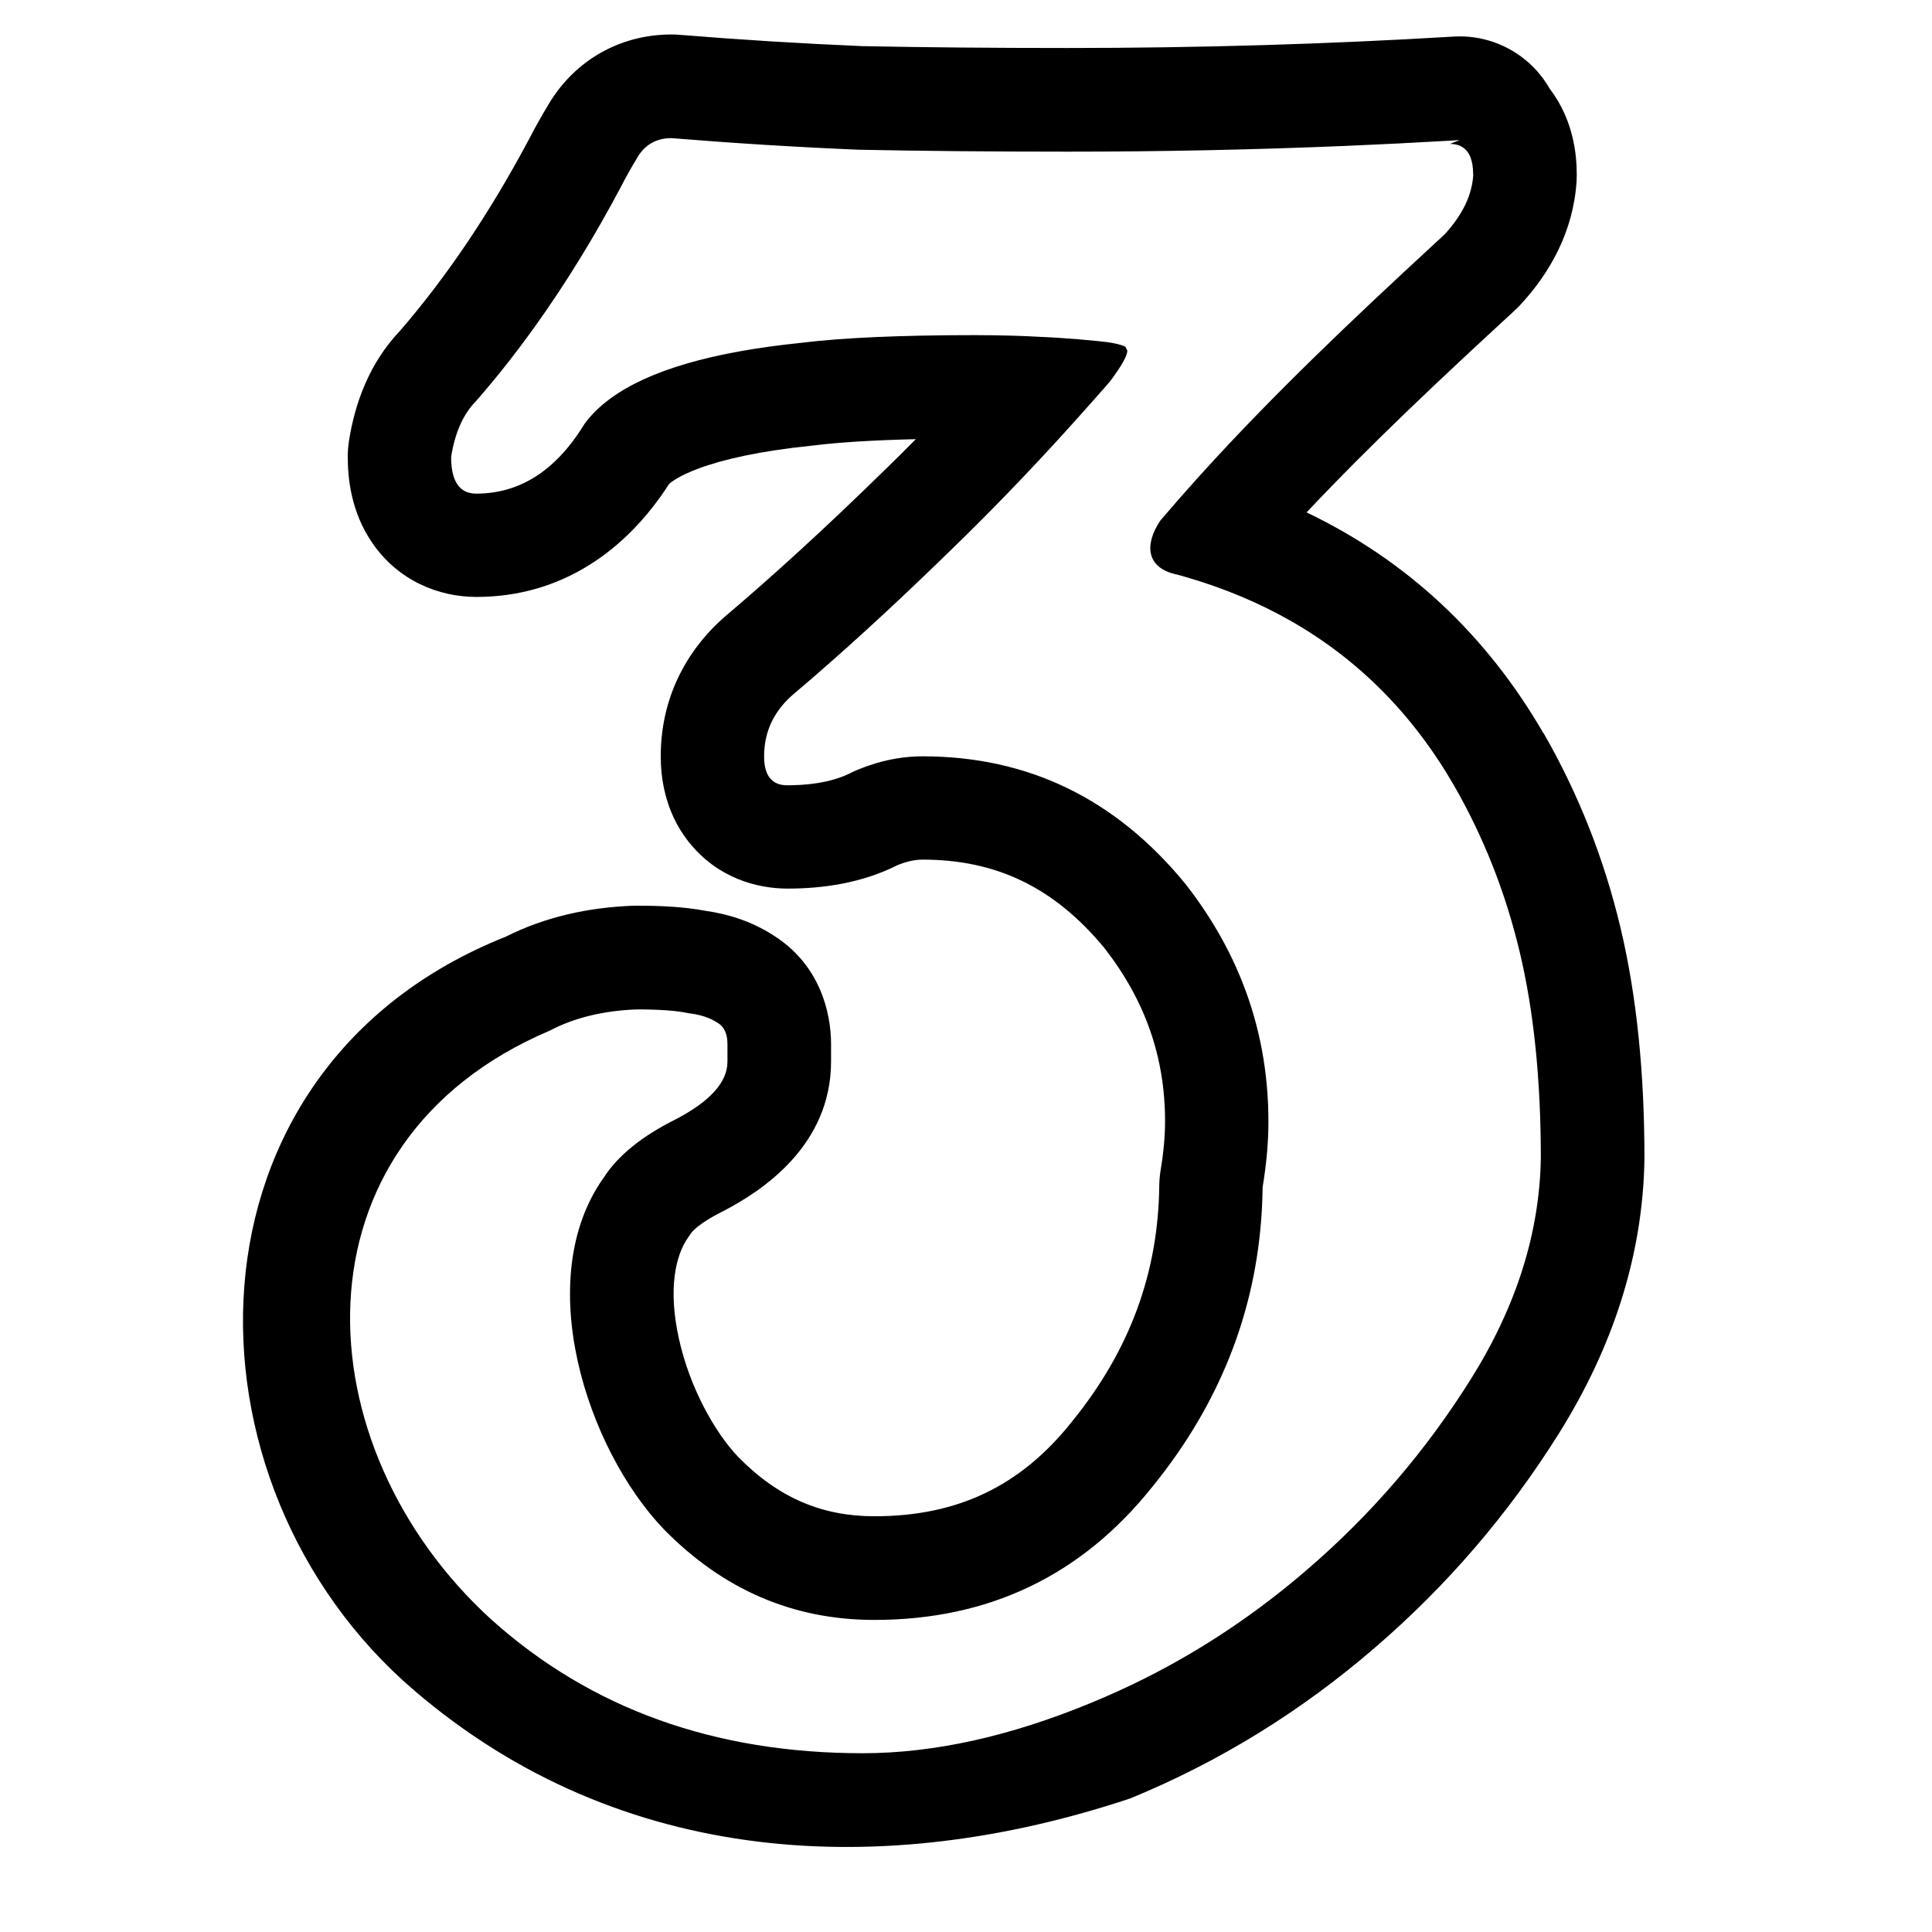<!-- Generated by IcoMoon.io -->
<svg version="1.1" xmlns="http://www.w3.org/2000/svg" width="32" height="32" viewBox="0 0 32 32">
<title>num3-outline</title>
<path d="M25.566 12.148c-0.952-1.646-2.275-2.872-3.925-3.661 1.075-1.141 2.236-2.23 3.441-3.339 0.032-0.029 0.063-0.060 0.093-0.092 0.492-0.528 0.885-1.217 0.938-2.055 0.002-0.036 0.003-0.071 0.003-0.107 0-0.336-0.054-0.9-0.439-1.413l-0.011-0.015c-0.316-0.553-0.926-0.9-1.591-0.86-2.098 0.126-4.229 0.189-6.393 0.189-1.242 0-2.376-0.010-3.403-0.031-0.995-0.042-2.001-0.104-3.018-0.187-0.046-0.004-0.093-0.006-0.139-0.006-0.796 0-1.518 0.373-1.97 1.051-0.015 0.023-0.030 0.046-0.044 0.069-0.132 0.219-0.249 0.426-0.341 0.606-0.663 1.245-1.379 2.301-2.14 3.18-0.512 0.539-0.749 1.204-0.846 1.821-0.014 0.088-0.021 0.178-0.021 0.267 0 0.345 0.049 0.906 0.404 1.424 0.434 0.635 1.108 0.898 1.727 0.898 1.427 0 2.494-0.786 3.19-1.869 0.037-0.035 0.165-0.137 0.484-0.256 0.411-0.154 1.021-0.292 1.876-0.38 0.013-0.001 0.025-0.003 0.038-0.004 0.409-0.051 0.968-0.087 1.69-0.104-0.17 0.172-0.338 0.339-0.507 0.503l-0.002 0.002c-0.959 0.938-1.835 1.741-2.629 2.413l-0.015 0.013c-0.677 0.586-1.072 1.392-1.072 2.319 0 0.335 0.058 0.892 0.444 1.396 0.009 0.012 0.018 0.024 0.028 0.035 0.469 0.586 1.12 0.763 1.627 0.763 0.593 0 1.233-0.092 1.822-0.388 0.168-0.069 0.304-0.092 0.418-0.092 1.206 0 2.174 0.45 3.013 1.469 0.68 0.876 1.001 1.814 1.001 2.865 0 0.235-0.022 0.503-0.073 0.806-0.014 0.087-0.022 0.174-0.023 0.262-0.017 1.434-0.481 2.717-1.441 3.9l-0.009 0.012c-0.845 1.060-1.885 1.562-3.268 1.562-0.858 0-1.583-0.297-2.256-0.982-0.395-0.416-0.805-1.156-0.982-1.958-0.182-0.821-0.058-1.382 0.153-1.678 0.015-0.021 0.030-0.043 0.044-0.065 0.011-0.017 0.118-0.161 0.511-0.358l0.023-0.011c0.636-0.33 1.789-1.080 1.789-2.482v-0.288c0-0.514-0.18-1.312-0.954-1.799-0.367-0.237-0.758-0.355-1.12-0.406-0.359-0.069-0.762-0.086-1.144-0.086-0.022 0-0.044 0-0.066 0.001-0.732 0.028-1.448 0.182-2.105 0.513-5.518 2.196-5.519 9.054-1.518 12.482 3.433 2.943 7.802 3.143 11.861 1.791 1.475-0.605 2.827-1.439 4.051-2.495 1.198-1.030 2.217-2.218 3.055-3.558 0.888-1.421 1.385-2.937 1.412-4.527l0-0.030c0-1.399-0.126-2.679-0.399-3.823-0.272-1.137-0.695-2.208-1.269-3.208l-0.002-0.004zM24.402 2.894c-0.006 0.103-0.025 0.205-0.057 0.306-0.025 0.081-0.058 0.16-0.1 0.24-0.059 0.114-0.135 0.226-0.227 0.338-0.030 0.036-0.062 0.073-0.096 0.109l-0.2 0.185c-1.318 1.216-2.621 2.45-3.825 3.778l-0.001 0.001-0.072 0.080c-0.205 0.228-0.407 0.458-0.606 0.692-0.265 0.397-0.24 0.79 0.288 0.896 0.042 0.011 0.083 0.023 0.124 0.035 0.639 0.185 1.227 0.431 1.763 0.738 1.115 0.639 2.011 1.544 2.688 2.715 0.491 0.853 0.853 1.771 1.088 2.752s0.352 2.123 0.352 3.424c-0.021 1.237-0.405 2.453-1.152 3.648s-1.653 2.251-2.72 3.168c-0.824 0.711-1.71 1.306-2.657 1.785-0.303 0.153-0.612 0.294-0.927 0.423-1.344 0.555-2.603 0.832-3.776 0.832-2.453 0-4.501-0.736-6.144-2.208-3.149-2.859-3.413-7.904 0.96-9.76 0.405-0.213 0.885-0.331 1.44-0.352 0.384 0 0.672 0.021 0.864 0.064 0.192 0.021 0.352 0.075 0.48 0.16 0.107 0.064 0.16 0.181 0.16 0.352v0.288c0 0.341-0.288 0.661-0.864 0.96-0.555 0.277-0.949 0.597-1.184 0.96-1.202 1.683-0.28 4.496 0.992 5.824 0.981 1.003 2.144 1.504 3.488 1.504 1.899 0 3.435-0.736 4.608-2.208 0.146-0.18 0.284-0.363 0.412-0.548 0.922-1.331 1.393-2.801 1.412-4.412 0.064-0.384 0.096-0.747 0.096-1.088 0-0.816-0.145-1.588-0.435-2.316-0.226-0.567-0.539-1.107-0.941-1.62-1.152-1.408-2.603-2.112-4.352-2.112-0.292 0-0.584 0.049-0.876 0.148-0.027 0.009-0.053 0.018-0.080 0.028-0.037 0.014-0.074 0.028-0.111 0.043l-0.019 0.008c-0.022 0.009-0.044 0.019-0.067 0.029-0.262 0.141-0.6 0.215-1.014 0.223-0.025 0-0.049 0.001-0.074 0.001-0.256 0-0.384-0.16-0.384-0.48 0-0.363 0.128-0.674 0.384-0.934 0.030-0.031 0.062-0.061 0.096-0.090 0.067-0.056 0.134-0.114 0.202-0.172l0.105-0.090 0.067-0.058c0.728-0.632 1.51-1.357 2.346-2.176 0.543-0.529 1.090-1.094 1.642-1.696 0.185-0.202 0.371-0.408 0.557-0.618l0.011-0.012c0.081-0.091 0.162-0.183 0.243-0.276l0.075-0.086c0.192-0.256 0.288-0.427 0.288-0.512l-0.032-0.064c-0.085-0.043-0.245-0.075-0.48-0.096-0.199-0.020-0.401-0.037-0.607-0.050-0.048-0.003-0.096-0.006-0.145-0.009-0.143-0.008-0.287-0.015-0.432-0.021-0.069-0.003-0.137-0.005-0.207-0.007-0.206-0.006-0.414-0.009-0.625-0.009-1.237 0-2.197 0.043-2.88 0.128-1.466 0.15-2.516 0.456-3.149 0.918-0.178 0.13-0.322 0.271-0.435 0.426-0.171 0.28-0.359 0.509-0.564 0.687-0.028 0.025-0.057 0.048-0.086 0.071-0.012 0.009-0.023 0.018-0.035 0.027-0.328 0.245-0.697 0.368-1.107 0.368-0.277 0-0.416-0.203-0.416-0.608 0.064-0.405 0.203-0.715 0.416-0.928 0.049-0.056 0.097-0.112 0.145-0.169 0.084-0.099 0.166-0.199 0.249-0.301 0.027-0.034 0.055-0.068 0.082-0.103 0.17-0.214 0.336-0.436 0.5-0.664 0.503-0.703 0.978-1.474 1.424-2.315 0.064-0.128 0.16-0.299 0.288-0.512 0.128-0.192 0.309-0.288 0.544-0.288 1.045 0.085 2.080 0.149 3.104 0.192 1.045 0.021 2.197 0.032 3.456 0.032 1.557 0 3.097-0.032 4.622-0.096 0.567-0.024 1.131-0.052 1.693-0.085l0.181-0.011-0.16 0.064c0.063 0 0.118 0.010 0.166 0.031 0.014 0.006 0.028 0.013 0.041 0.022 0.116 0.073 0.175 0.22 0.177 0.443l0 0.016z"></path>
</svg>

